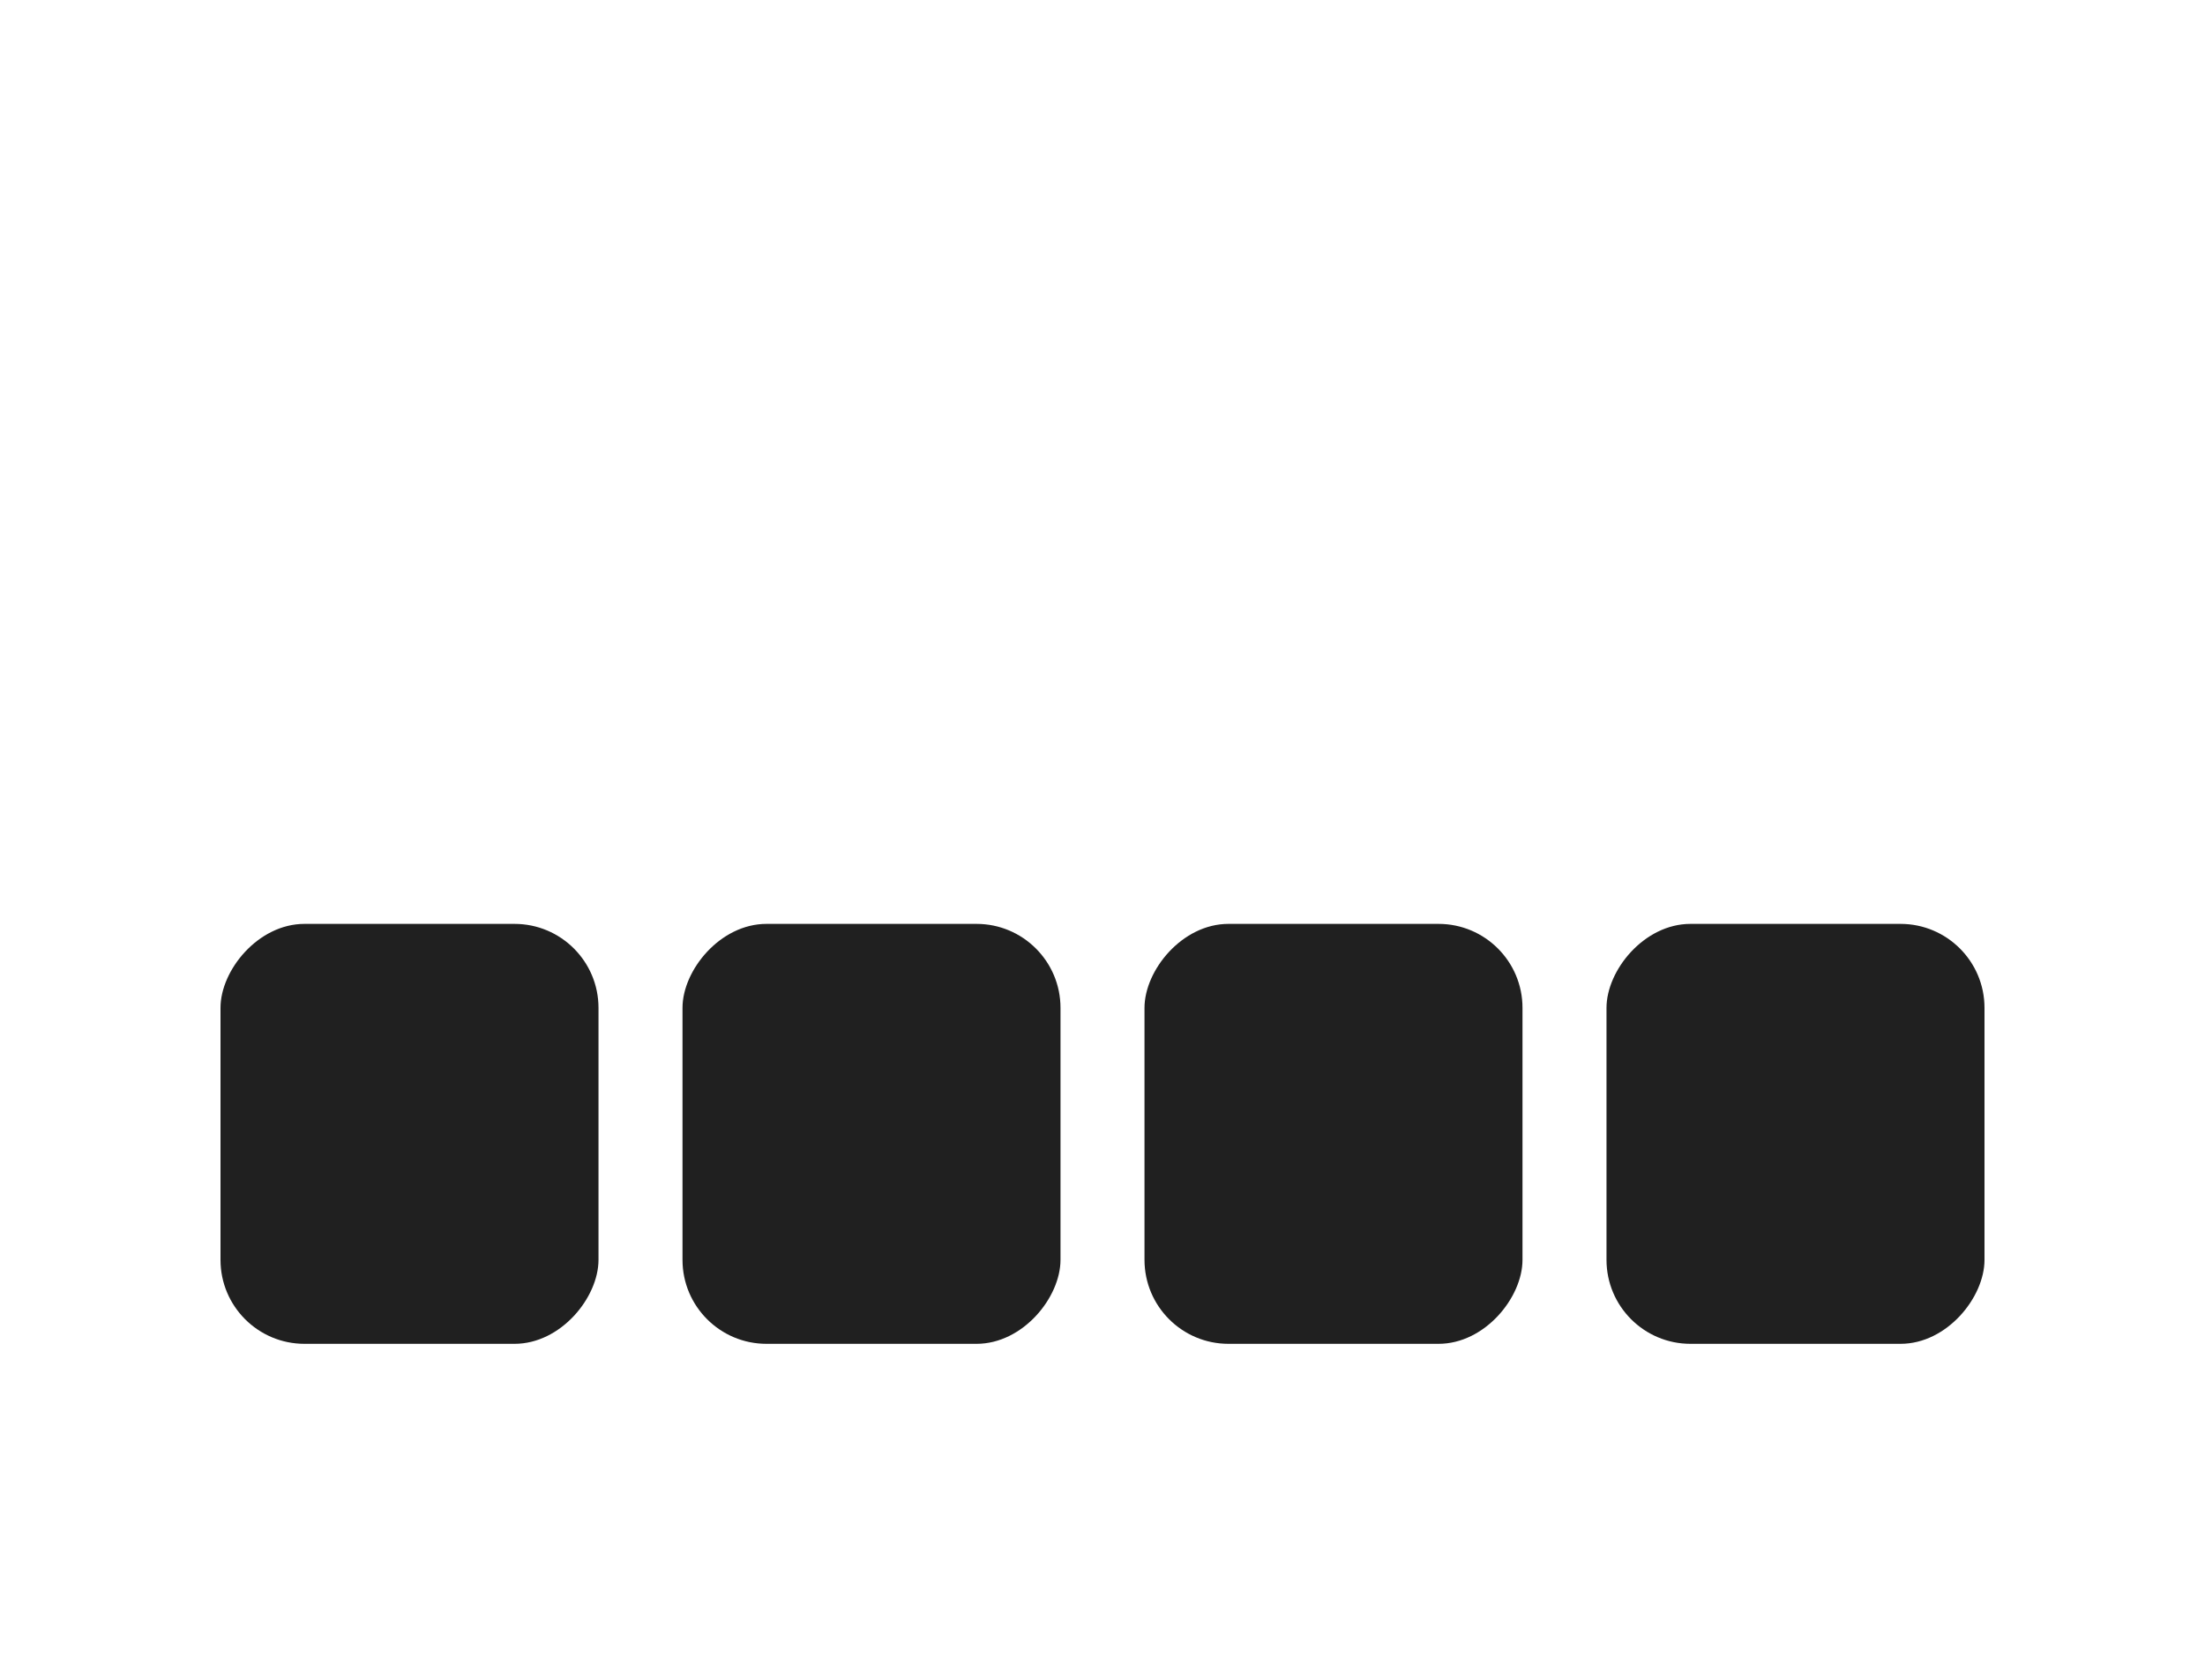 <!-- By Sam Herbert (@sherb), for everyone. More @ http://goo.gl/7AJzbL -->
<svg width="21" height="16" viewBox="0 0 21 20" xmlns="http://www.w3.org/2000/svg" fill="#202020">
    <g transform="matrix(1 0 0 -1 0 16)">
       <rect x="0" width="4.5" height="5" rx="1">
        </rect>
        <rect x="5.5" width="4.5" height="5" rx="1">
        </rect>
        <rect x="11" width="4.5" height="5" rx="1">
        </rect>
        <rect x="16.5" width="4.5" height="5" rx="1">
        </rect>
    </g>
</svg>